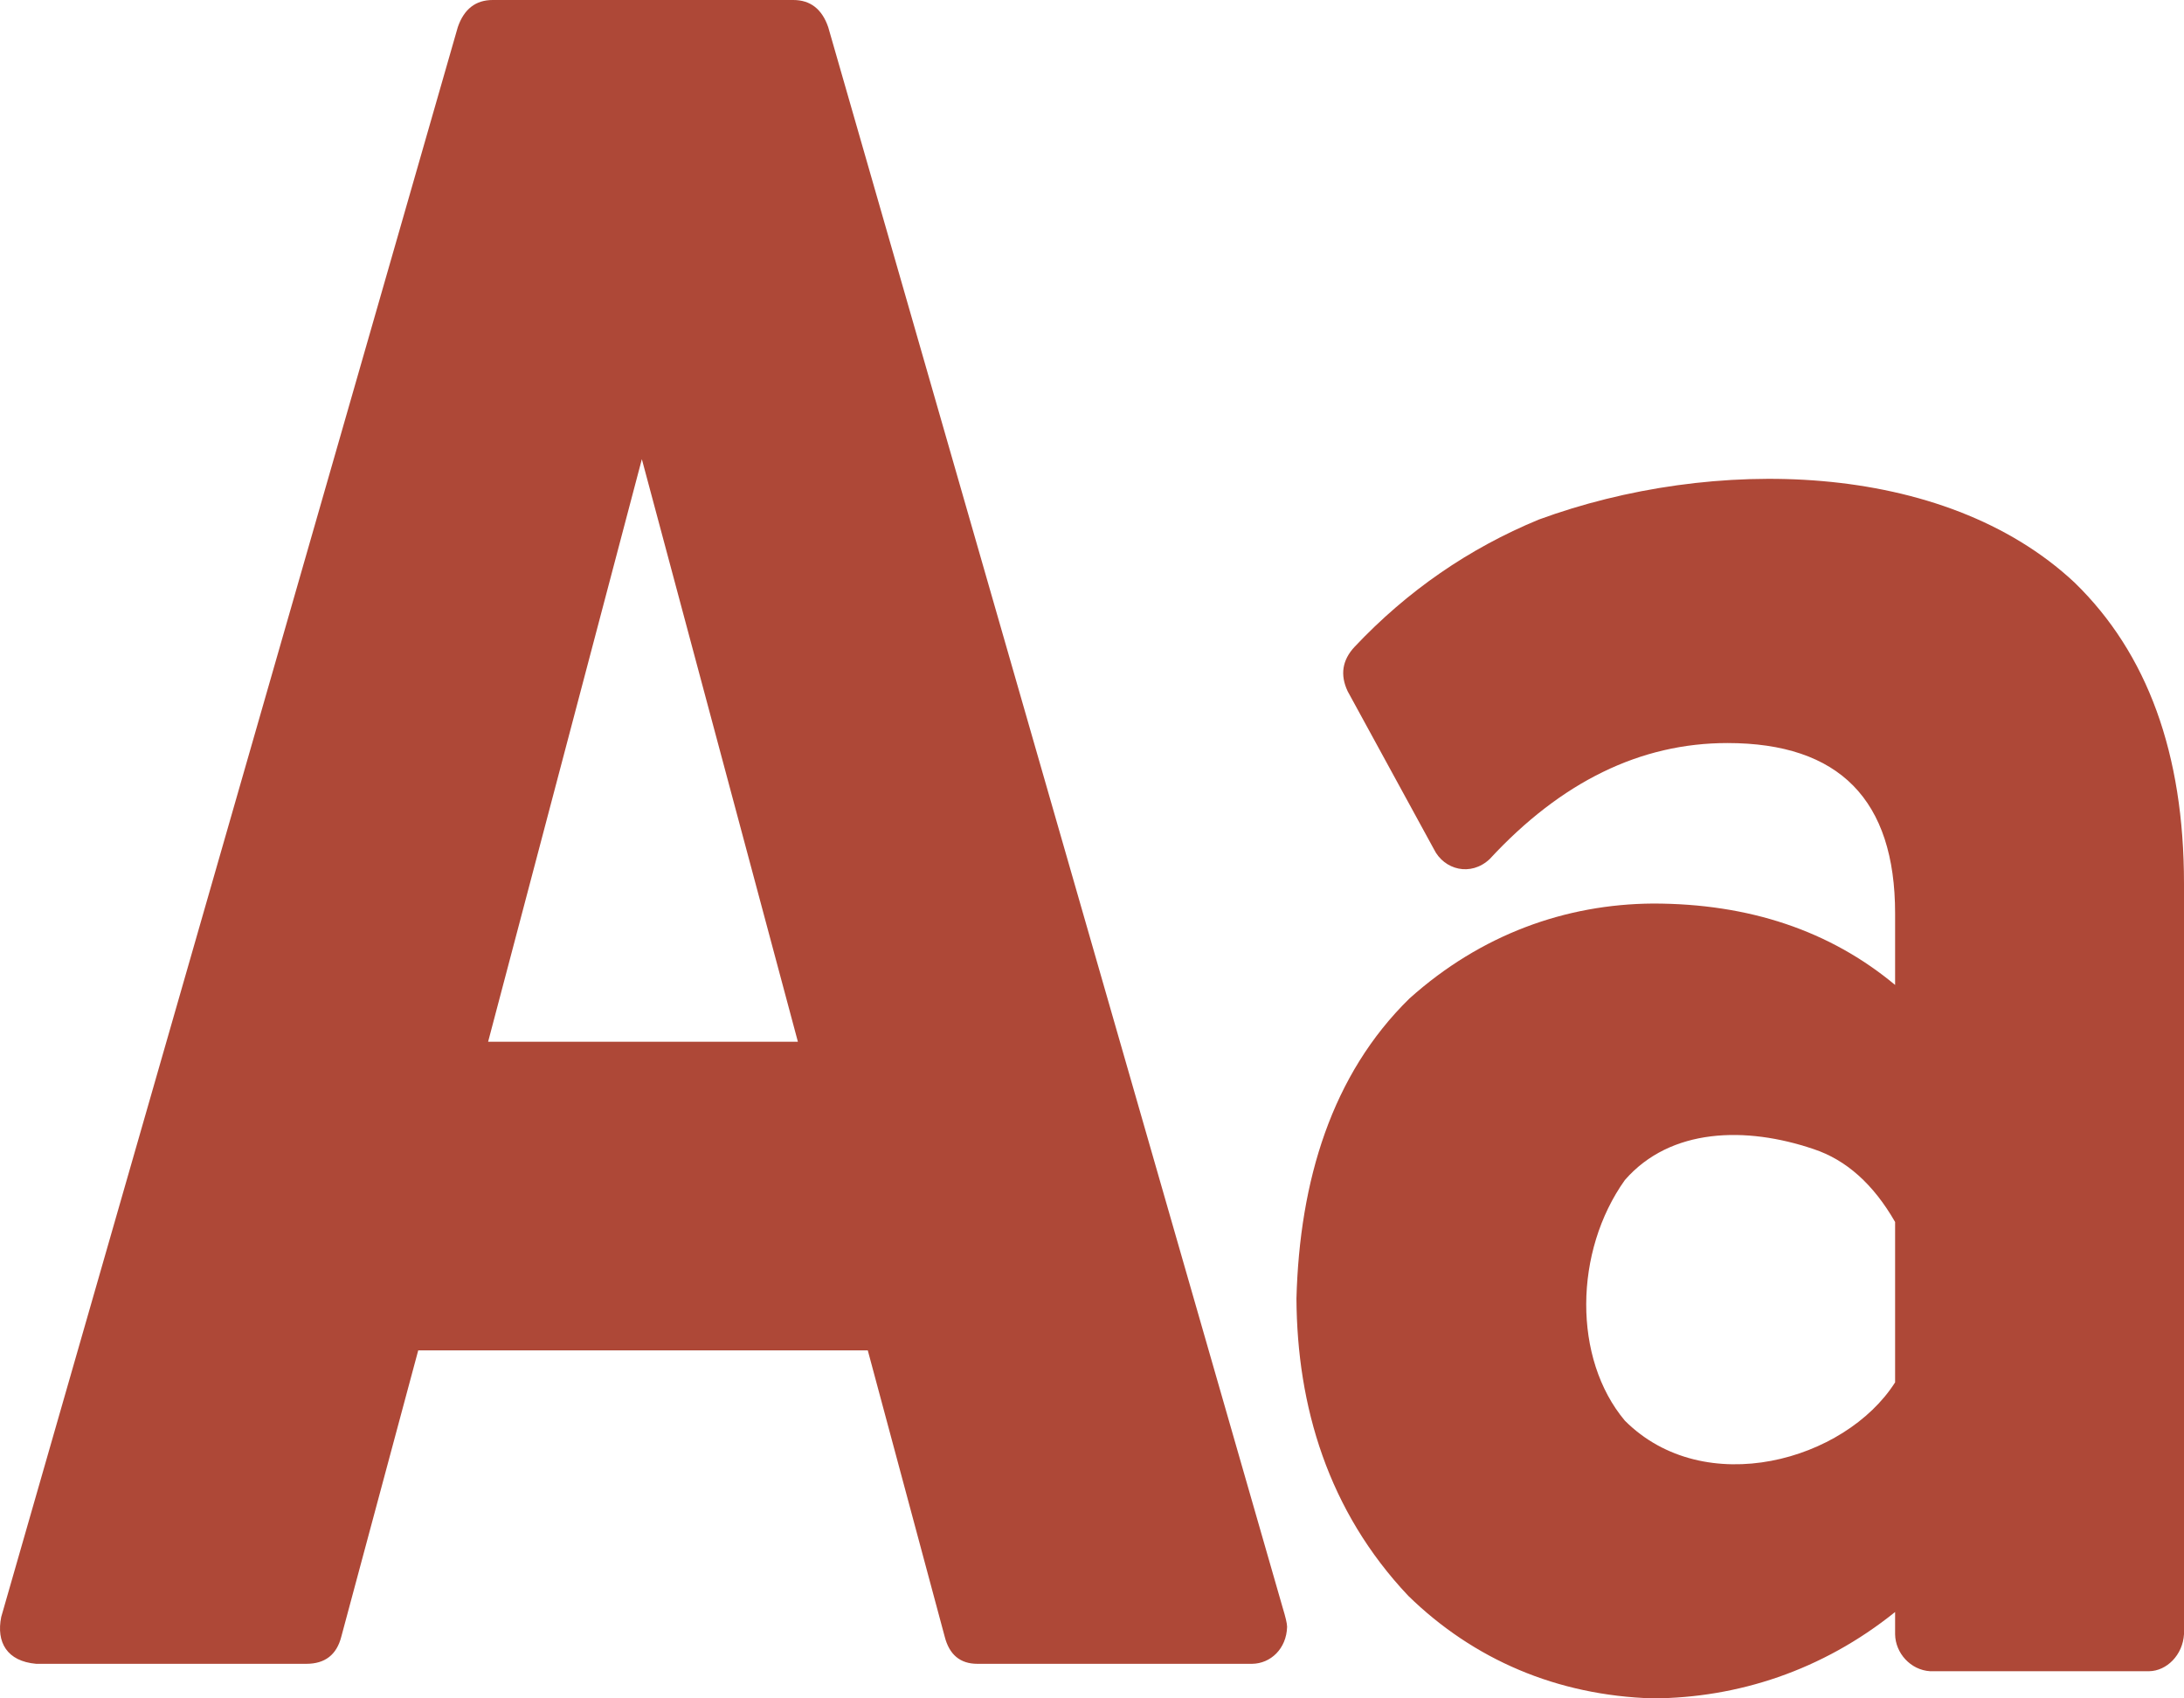<svg width="18" height="14" viewBox="0 0 18 14" fill="none" xmlns="http://www.w3.org/2000/svg">
<path d="M15.619 10.073C15.44 9.761 15.216 9.561 14.947 9.472C14.39 9.283 13.768 9.296 13.392 9.727C12.972 10.316 12.962 11.199 13.392 11.711C14.048 12.367 15.207 12.043 15.619 11.395V10.073ZM17.098 4.802C17.699 5.386 18 6.213 18 7.285V13.471C17.99 13.642 17.858 13.774 17.712 13.776H15.907C15.746 13.766 15.621 13.626 15.619 13.471V13.288C15.017 13.772 14.32 13.996 13.623 14C12.831 13.976 12.144 13.679 11.607 13.155C10.945 12.454 10.69 11.591 10.685 10.704C10.711 9.732 10.976 8.858 11.616 8.231C12.207 7.701 12.906 7.453 13.623 7.448C14.416 7.448 15.082 7.672 15.619 8.119V7.529C15.619 6.593 15.159 6.125 14.237 6.125C13.52 6.125 12.867 6.444 12.278 7.081C12.122 7.228 11.902 7.171 11.818 7L11.107 5.698C11.043 5.562 11.063 5.44 11.165 5.331C11.6 4.87 12.106 4.521 12.682 4.283C14.109 3.759 16.014 3.788 17.098 4.802V4.802ZM5.29 3.785L4.023 8.587H6.576L5.29 3.785V3.785ZM10.57 13.247C10.595 13.329 10.608 13.383 10.608 13.41C10.603 13.591 10.472 13.713 10.32 13.715H8.055C7.914 13.715 7.824 13.64 7.786 13.491L7.152 11.131H3.447L2.813 13.491C2.775 13.64 2.679 13.715 2.525 13.715H0.298C0.058 13.694 -0.032 13.538 0.01 13.329L3.773 0.224C3.824 0.075 3.92 0 4.061 0H6.538C6.679 0 6.775 0.075 6.826 0.224L10.57 13.247Z" fill="#AE4837"/>
</svg>
